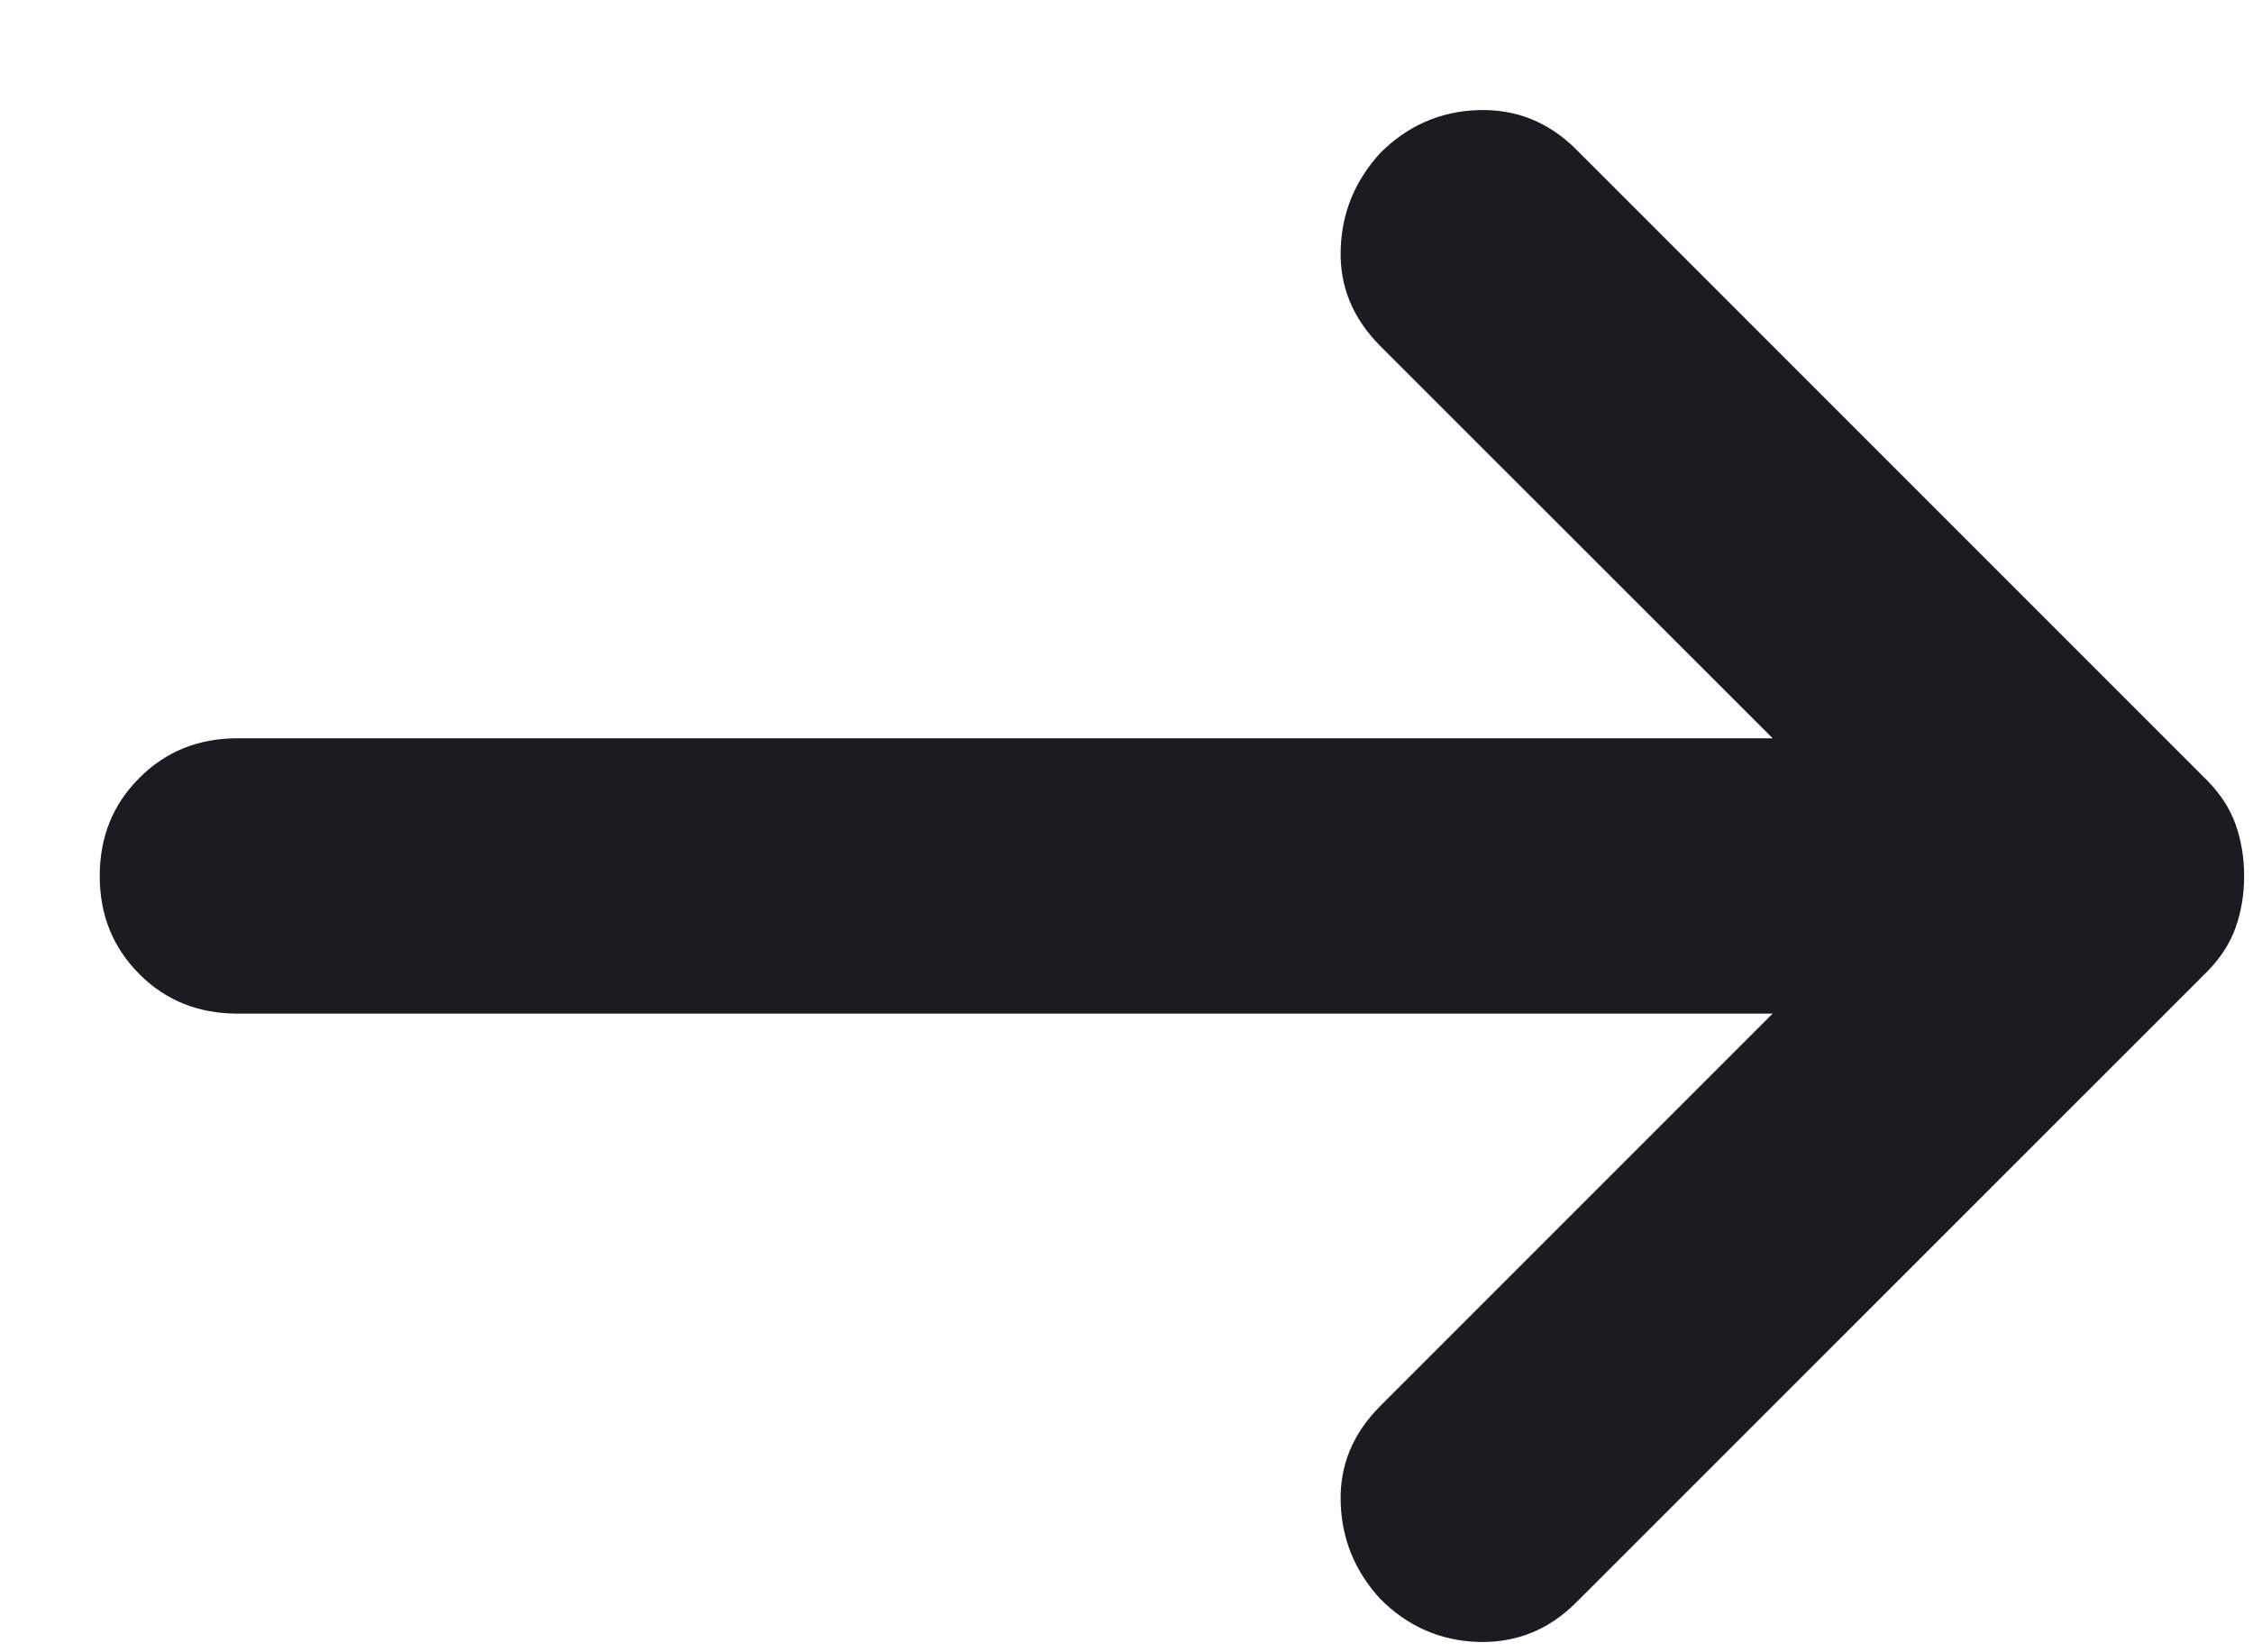 <svg width="15" height="11" viewBox="0 0 15 11" fill="none" xmlns="http://www.w3.org/2000/svg">
    <path d="M11.802 6.748H1.581C1.321 6.748 1.103 6.661 0.928 6.485C0.752 6.309 0.664 6.092 0.664 5.832C0.664 5.572 0.752 5.354 0.928 5.179C1.103 5.003 1.321 4.915 1.581 4.915H11.802L9.189 2.303C9.006 2.119 8.918 1.905 8.926 1.661C8.933 1.417 9.021 1.203 9.189 1.019C9.372 0.836 9.59 0.741 9.842 0.733C10.094 0.725 10.312 0.813 10.495 0.996L14.689 5.19C14.781 5.282 14.846 5.381 14.884 5.488C14.922 5.595 14.941 5.71 14.941 5.832C14.941 5.954 14.922 6.069 14.884 6.176C14.846 6.283 14.781 6.382 14.689 6.474L10.495 10.667C10.312 10.851 10.094 10.938 9.842 10.931C9.59 10.923 9.372 10.828 9.189 10.644C9.021 10.461 8.933 10.247 8.926 10.003C8.918 9.758 9.006 9.544 9.189 9.361L11.802 6.748Z"
          fill="#1C1B1F"/>
</svg>
